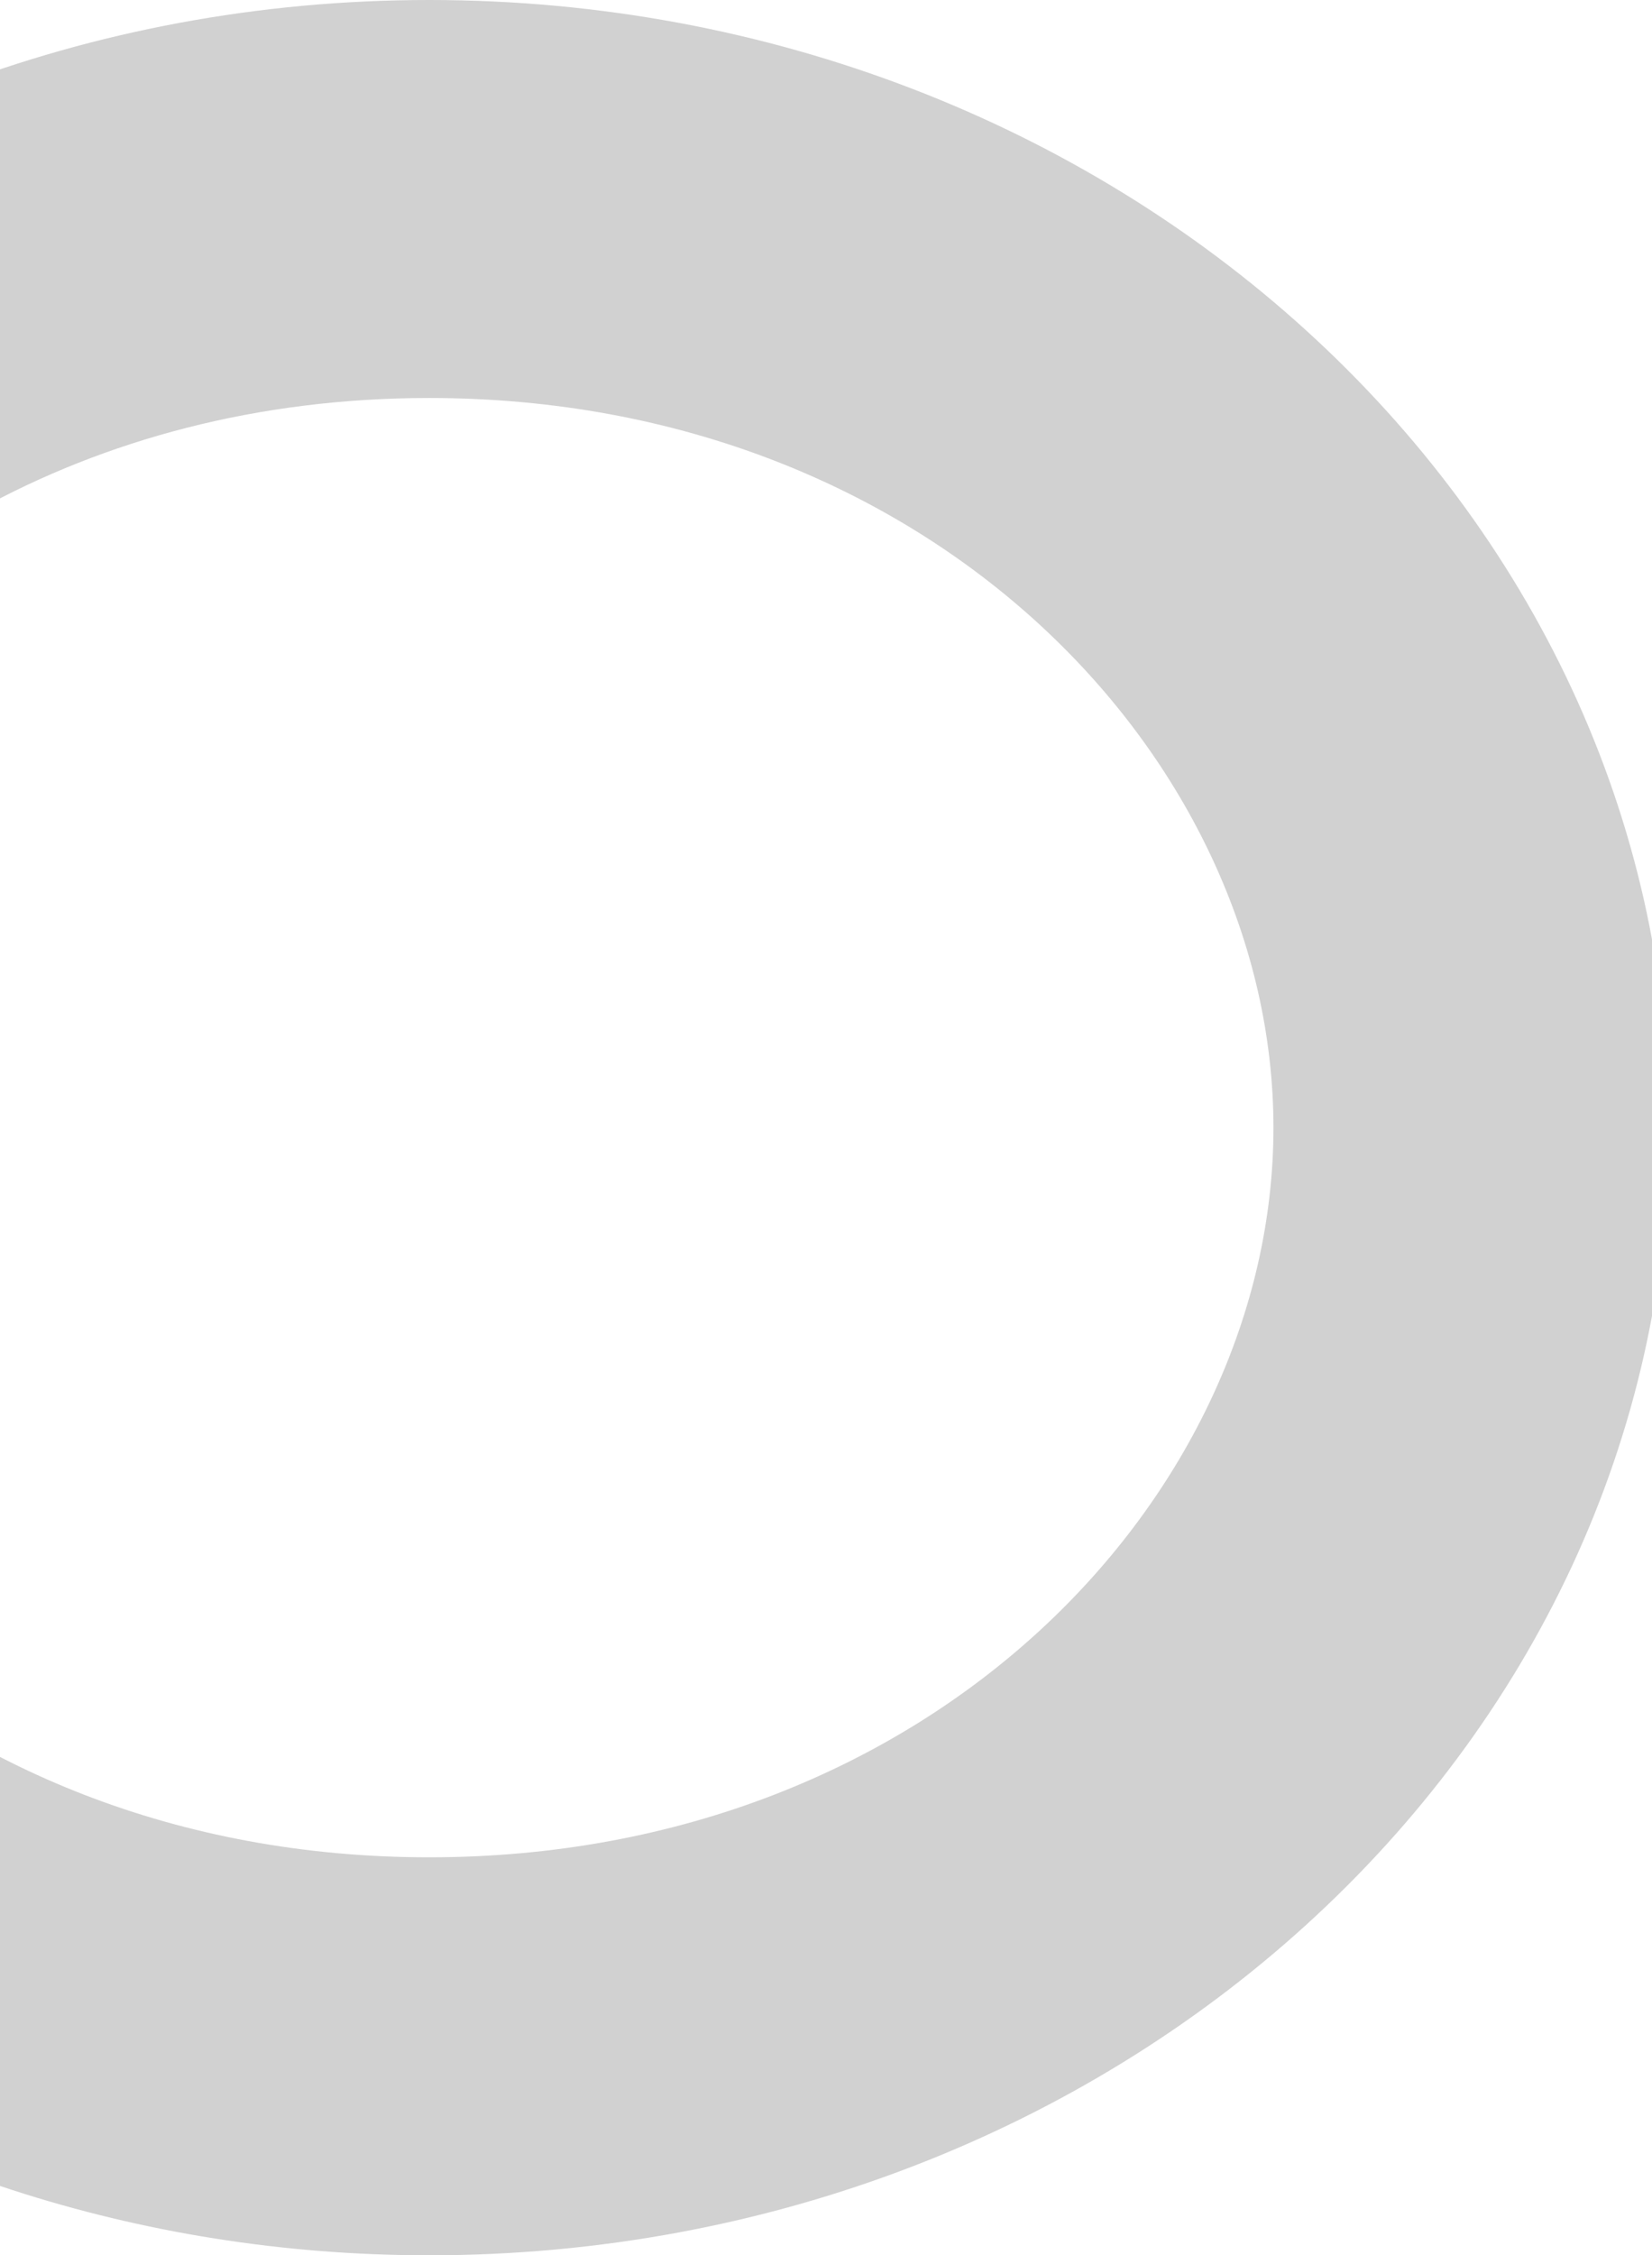 <svg width="384" height="524" viewBox="0 0 384 524" fill="none" xmlns="http://www.w3.org/2000/svg">
<g opacity="0.18">
<path d="M-347.935 336.523C-378.614 390.349 -441.825 431.529 -523.755 431.529C-641.071 431.529 -720.007 347.093 -720.007 262C-720.007 176.907 -641.071 92.471 -523.755 92.471C-406.438 92.471 -327.503 176.907 -327.503 262C-327.503 274.501 -329.206 286.987 -332.485 299.194L-241.324 209.382C-268.124 89.901 -384.389 0 -523.755 0C-682.948 0 -812 117.301 -812 262C-812 406.699 -682.948 524 -523.755 524C-364.561 524 -235.509 406.699 -235.509 262C-235.509 250.517 -236.322 239.206 -237.898 228.113L-347.935 336.523Z" fill="black"/>
<path d="M296.007 262C296.007 347.093 217.071 431.529 99.755 431.529C-17.562 431.529 -96.498 347.093 -96.498 262C-96.498 250.087 -94.95 238.186 -91.967 226.528L-180.665 322.894C-150.464 438.226 -36.375 524 99.755 524C258.948 524 388 406.699 388 262C388 117.301 258.948 0 99.755 0C-59.439 0 -188.491 117.301 -188.491 262C-188.491 276.339 -187.223 290.409 -184.785 304.123L-73.655 183.385C-42.15 131.578 19.914 92.471 99.755 92.471C217.071 92.471 296.007 176.907 296.007 262Z" fill="black"/>
<path d="M-372.422 371.724L-125.54 103.499L-59.664 164.764L-306.546 432.989L-372.422 371.724Z" fill="black"/>
</g>
</svg>
